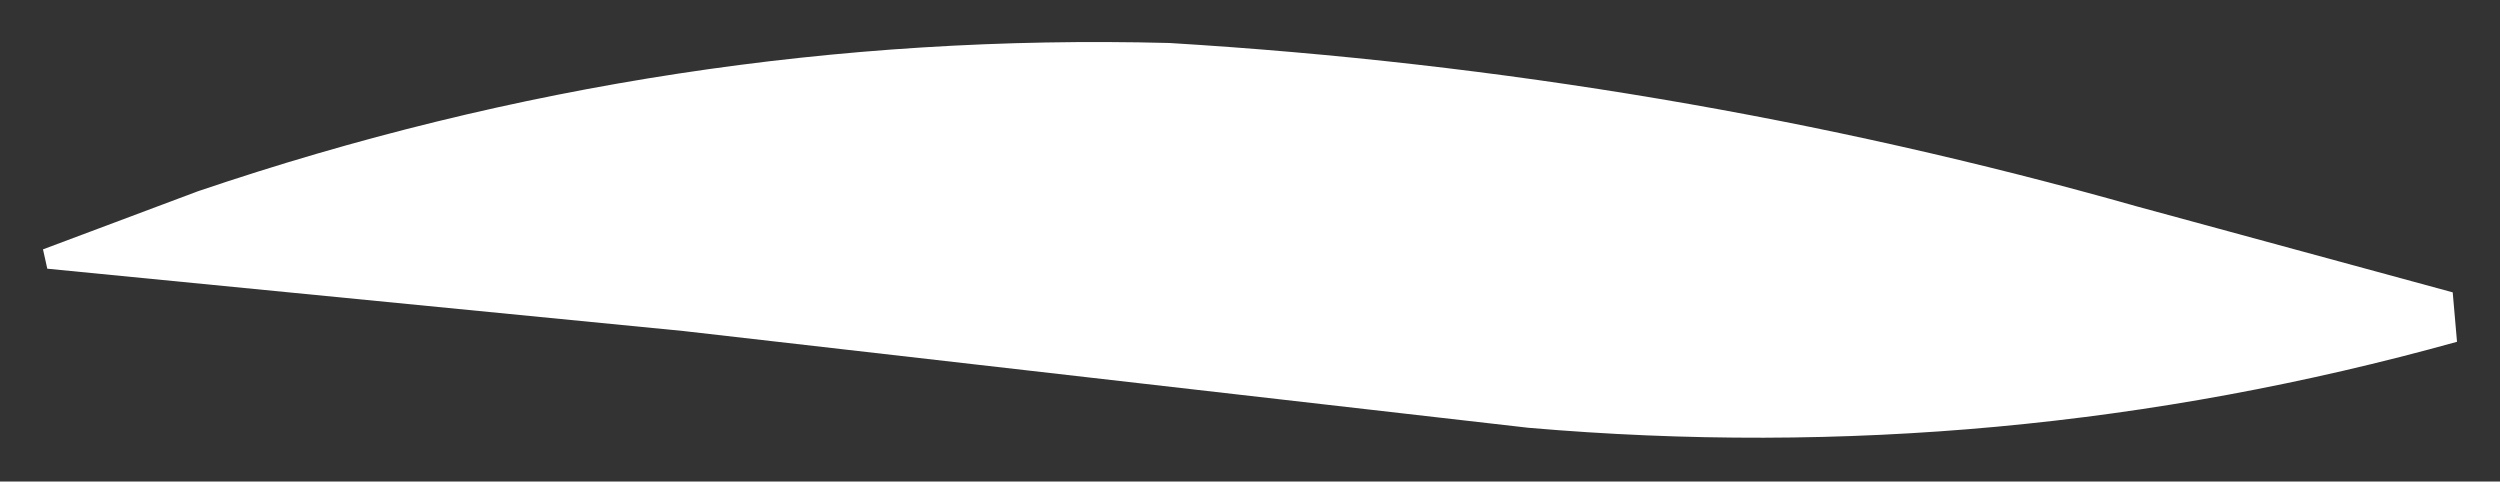 <?xml version="1.0" encoding="UTF-8" standalone="no"?>
<svg xmlns:xlink="http://www.w3.org/1999/xlink" height="11.2px" width="58.15px" xmlns="http://www.w3.org/2000/svg">
  <rect width="100%" height="100%" fill="#333333" stroke="none"/>
  <g transform="matrix(1.0, 0.0, 0.0, 1.0, 2.55, 5.9)">
    <path d="M24.65 -4.9 Q36.2 -4.2 47.15 -1.1 L54.5 0.9 54.6 2.05 Q44.0 5.0 33.0 4.05 L13.35 1.8 -1.45 0.35 -1.55 -0.1 2.05 -1.45 Q13.1 -5.2 24.65 -4.9" fill="#ffffff" fill-rule="evenodd" stroke="none"/>
  </g>
</svg>